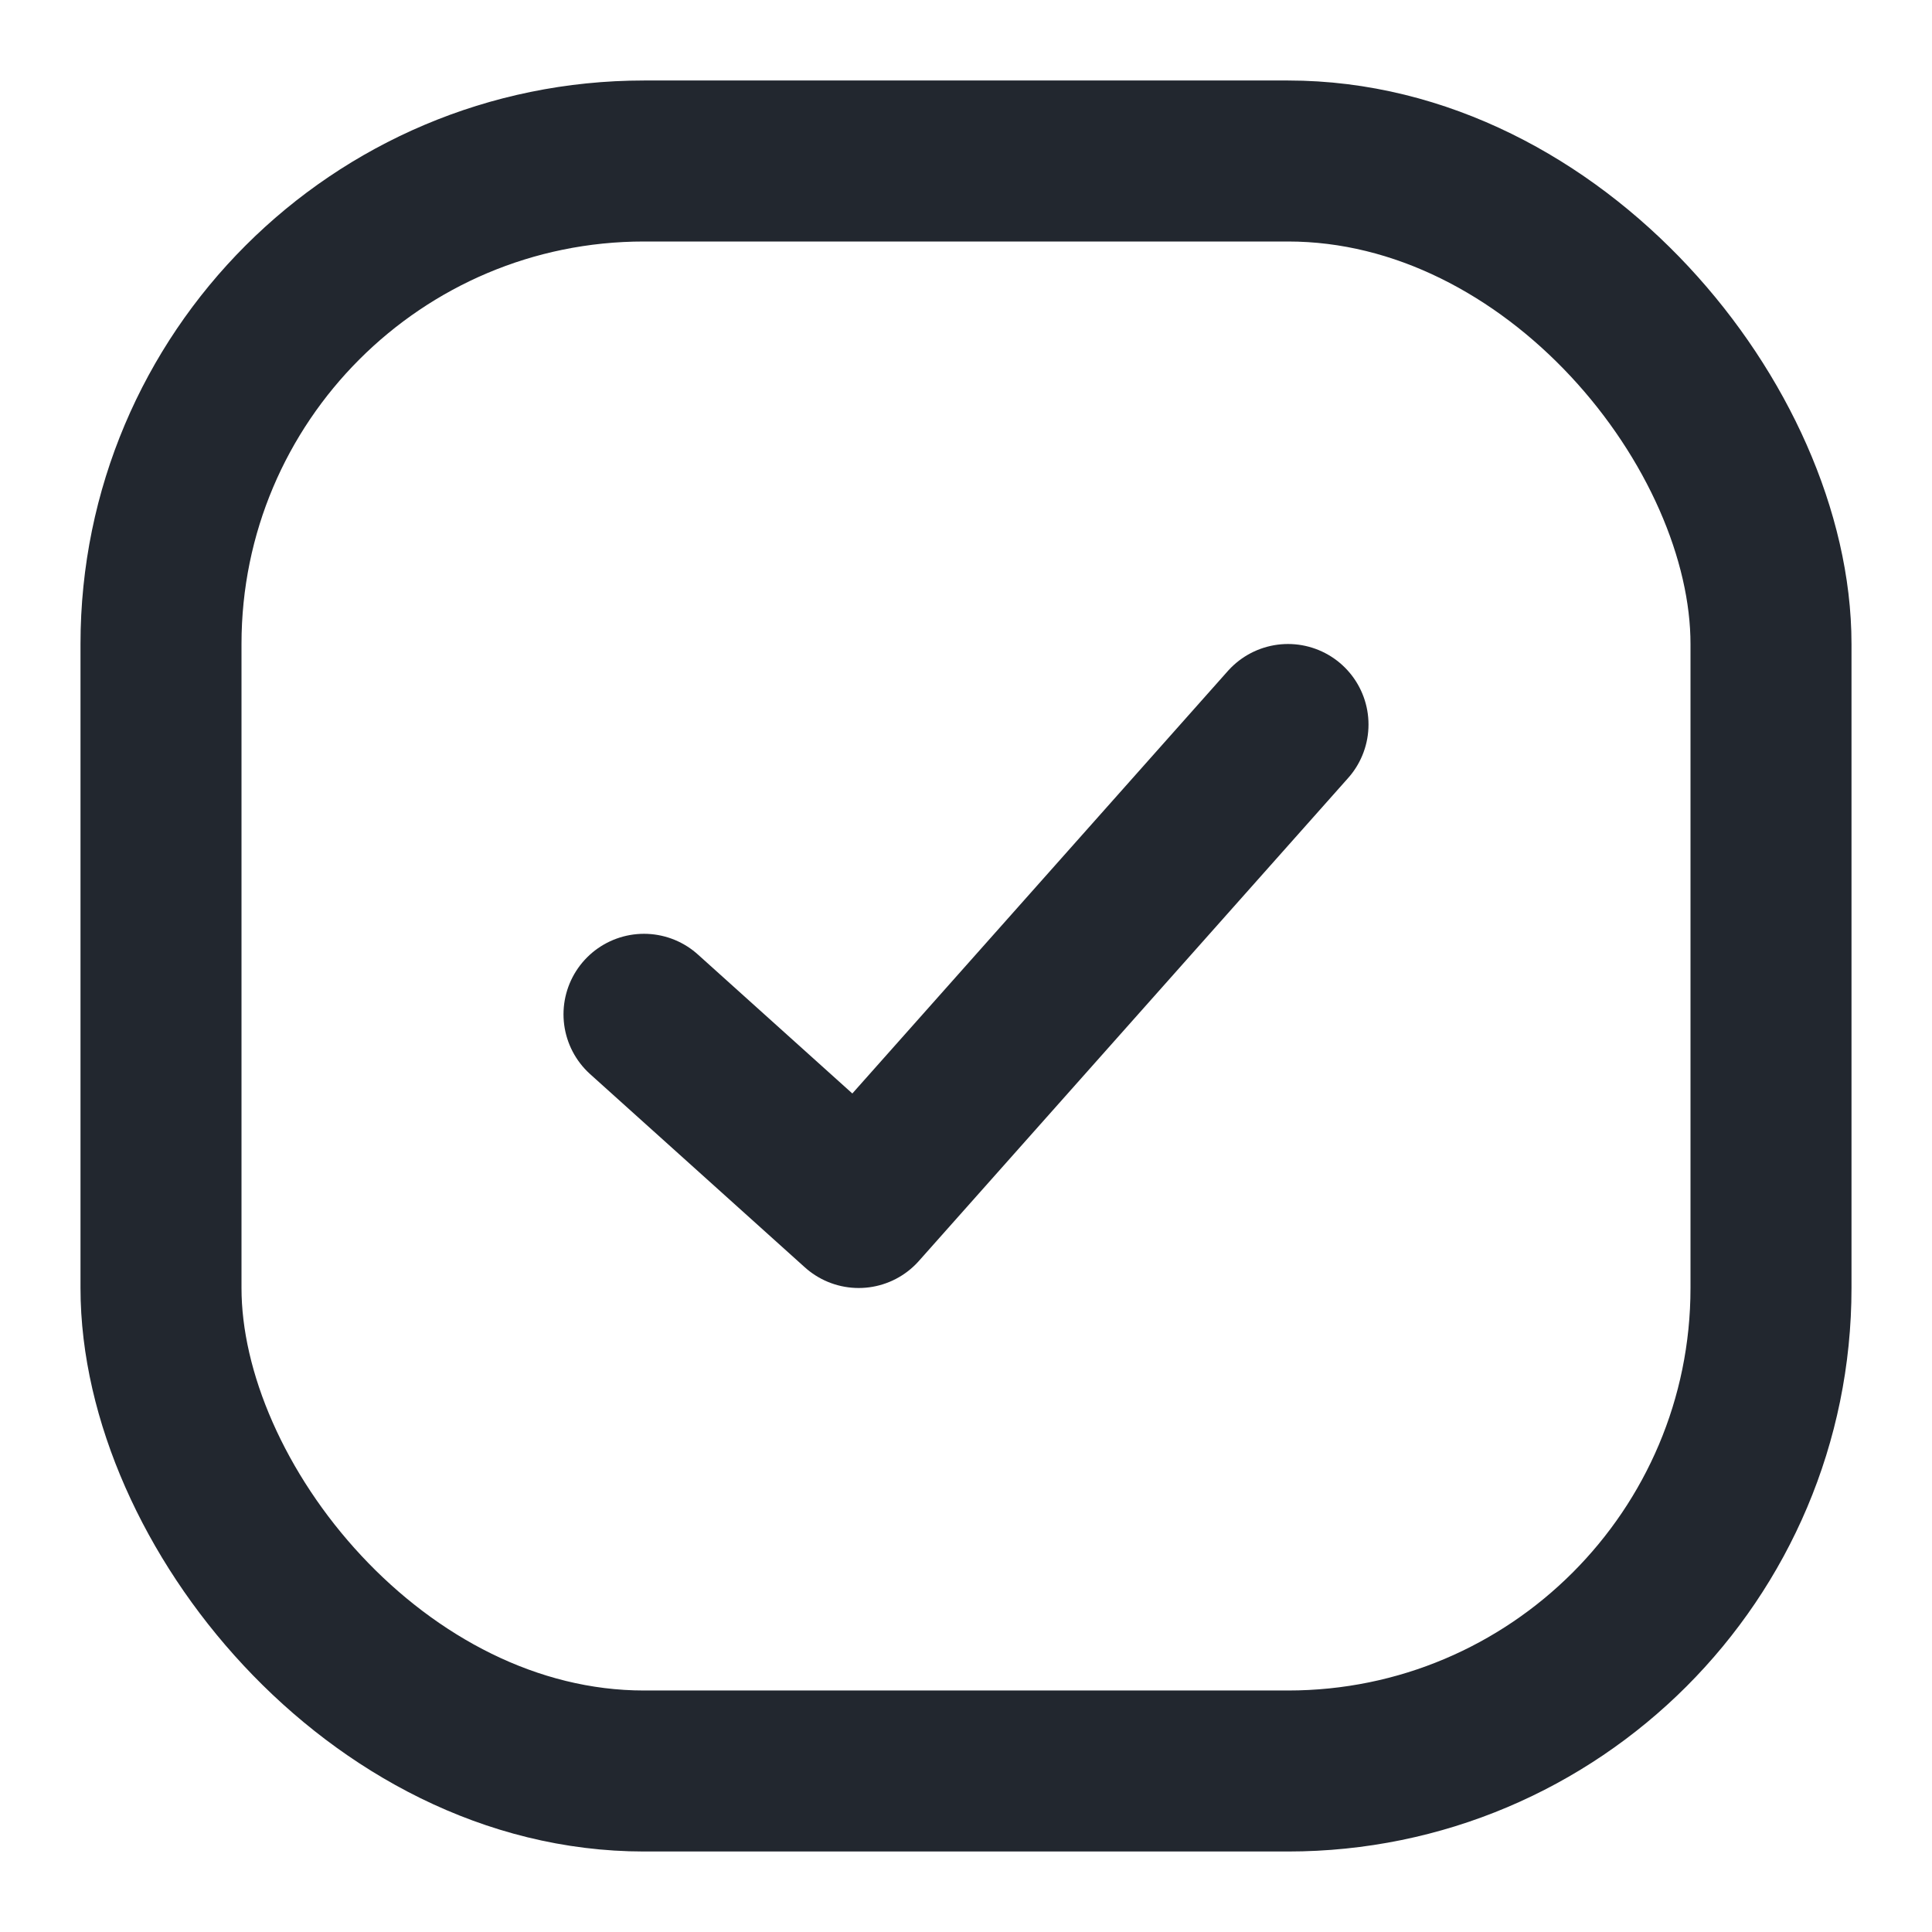 <svg width="24" height="24" viewBox="0 0 24 24" fill="none" xmlns="http://www.w3.org/2000/svg">
<rect x="2" y="2" width="20" height="20" rx="6" stroke="#22272F" stroke-width="2"/>
<path d="M8 12.6L10.667 15L16 9" stroke="#22272F" stroke-width="2" stroke-linecap="round" stroke-linejoin="round"/>
</svg>
